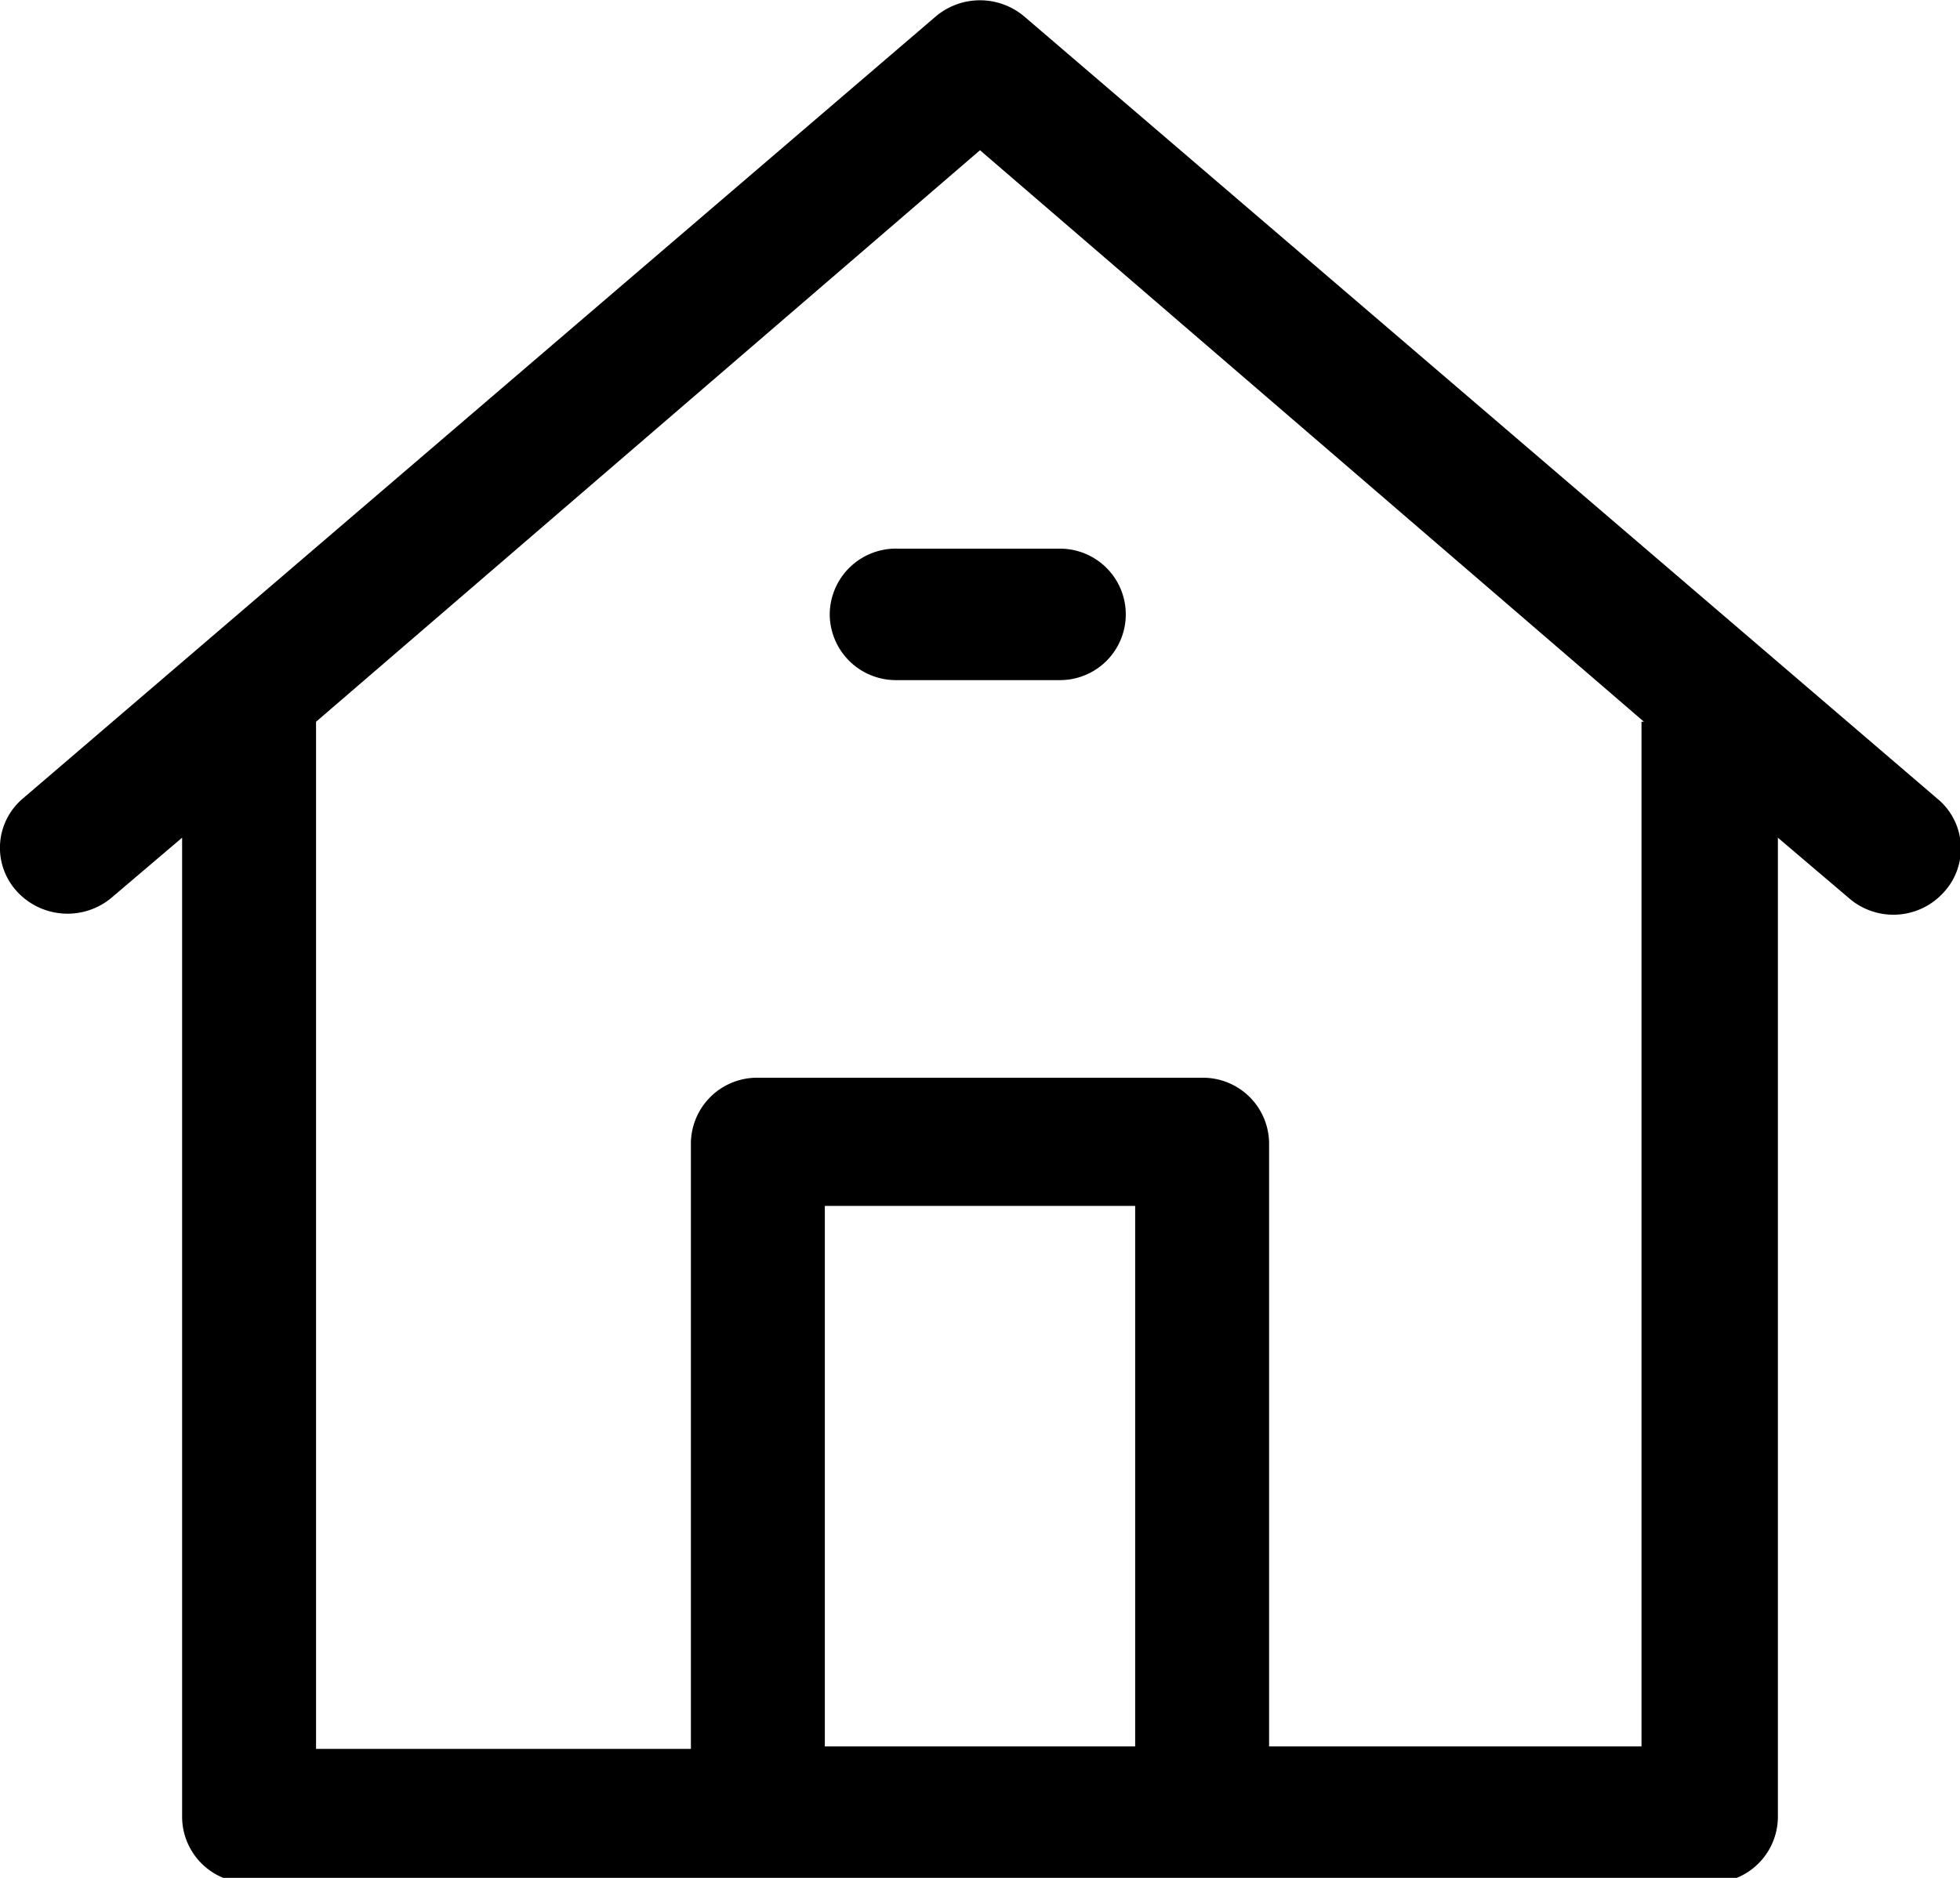<svg xmlns="http://www.w3.org/2000/svg" viewBox="0 0 24 23"><path class="cls-1" d="M23.72,9.78,12.54.2a.84.84,0,0,0-1.08,0L.28,9.78A.79.79,0,0,0,.2,10.91.84.84,0,0,0,1.36,11l.87-.74v12a.81.81,0,0,0,.82.8h17.9a.81.81,0,0,0,.82-.8v-12l.87.74a.83.83,0,0,0,1.16-.07A.79.79,0,0,0,23.72,9.78ZM10.1,21.39V14.77h3.8v6.62Zm10-12.55V21.39H15.54V14a.81.81,0,0,0-.82-.8H9.28a.81.81,0,0,0-.82.8v7.42H3.87V8.84h0l8.13-7,8.13,7Z"/><path class="cls-1" d="M10.16,7.53a.81.81,0,0,0,.82.8h2a.8.8,0,1,0,0-1.61H11A.81.81,0,0,0,10.16,7.53Z"/></svg>